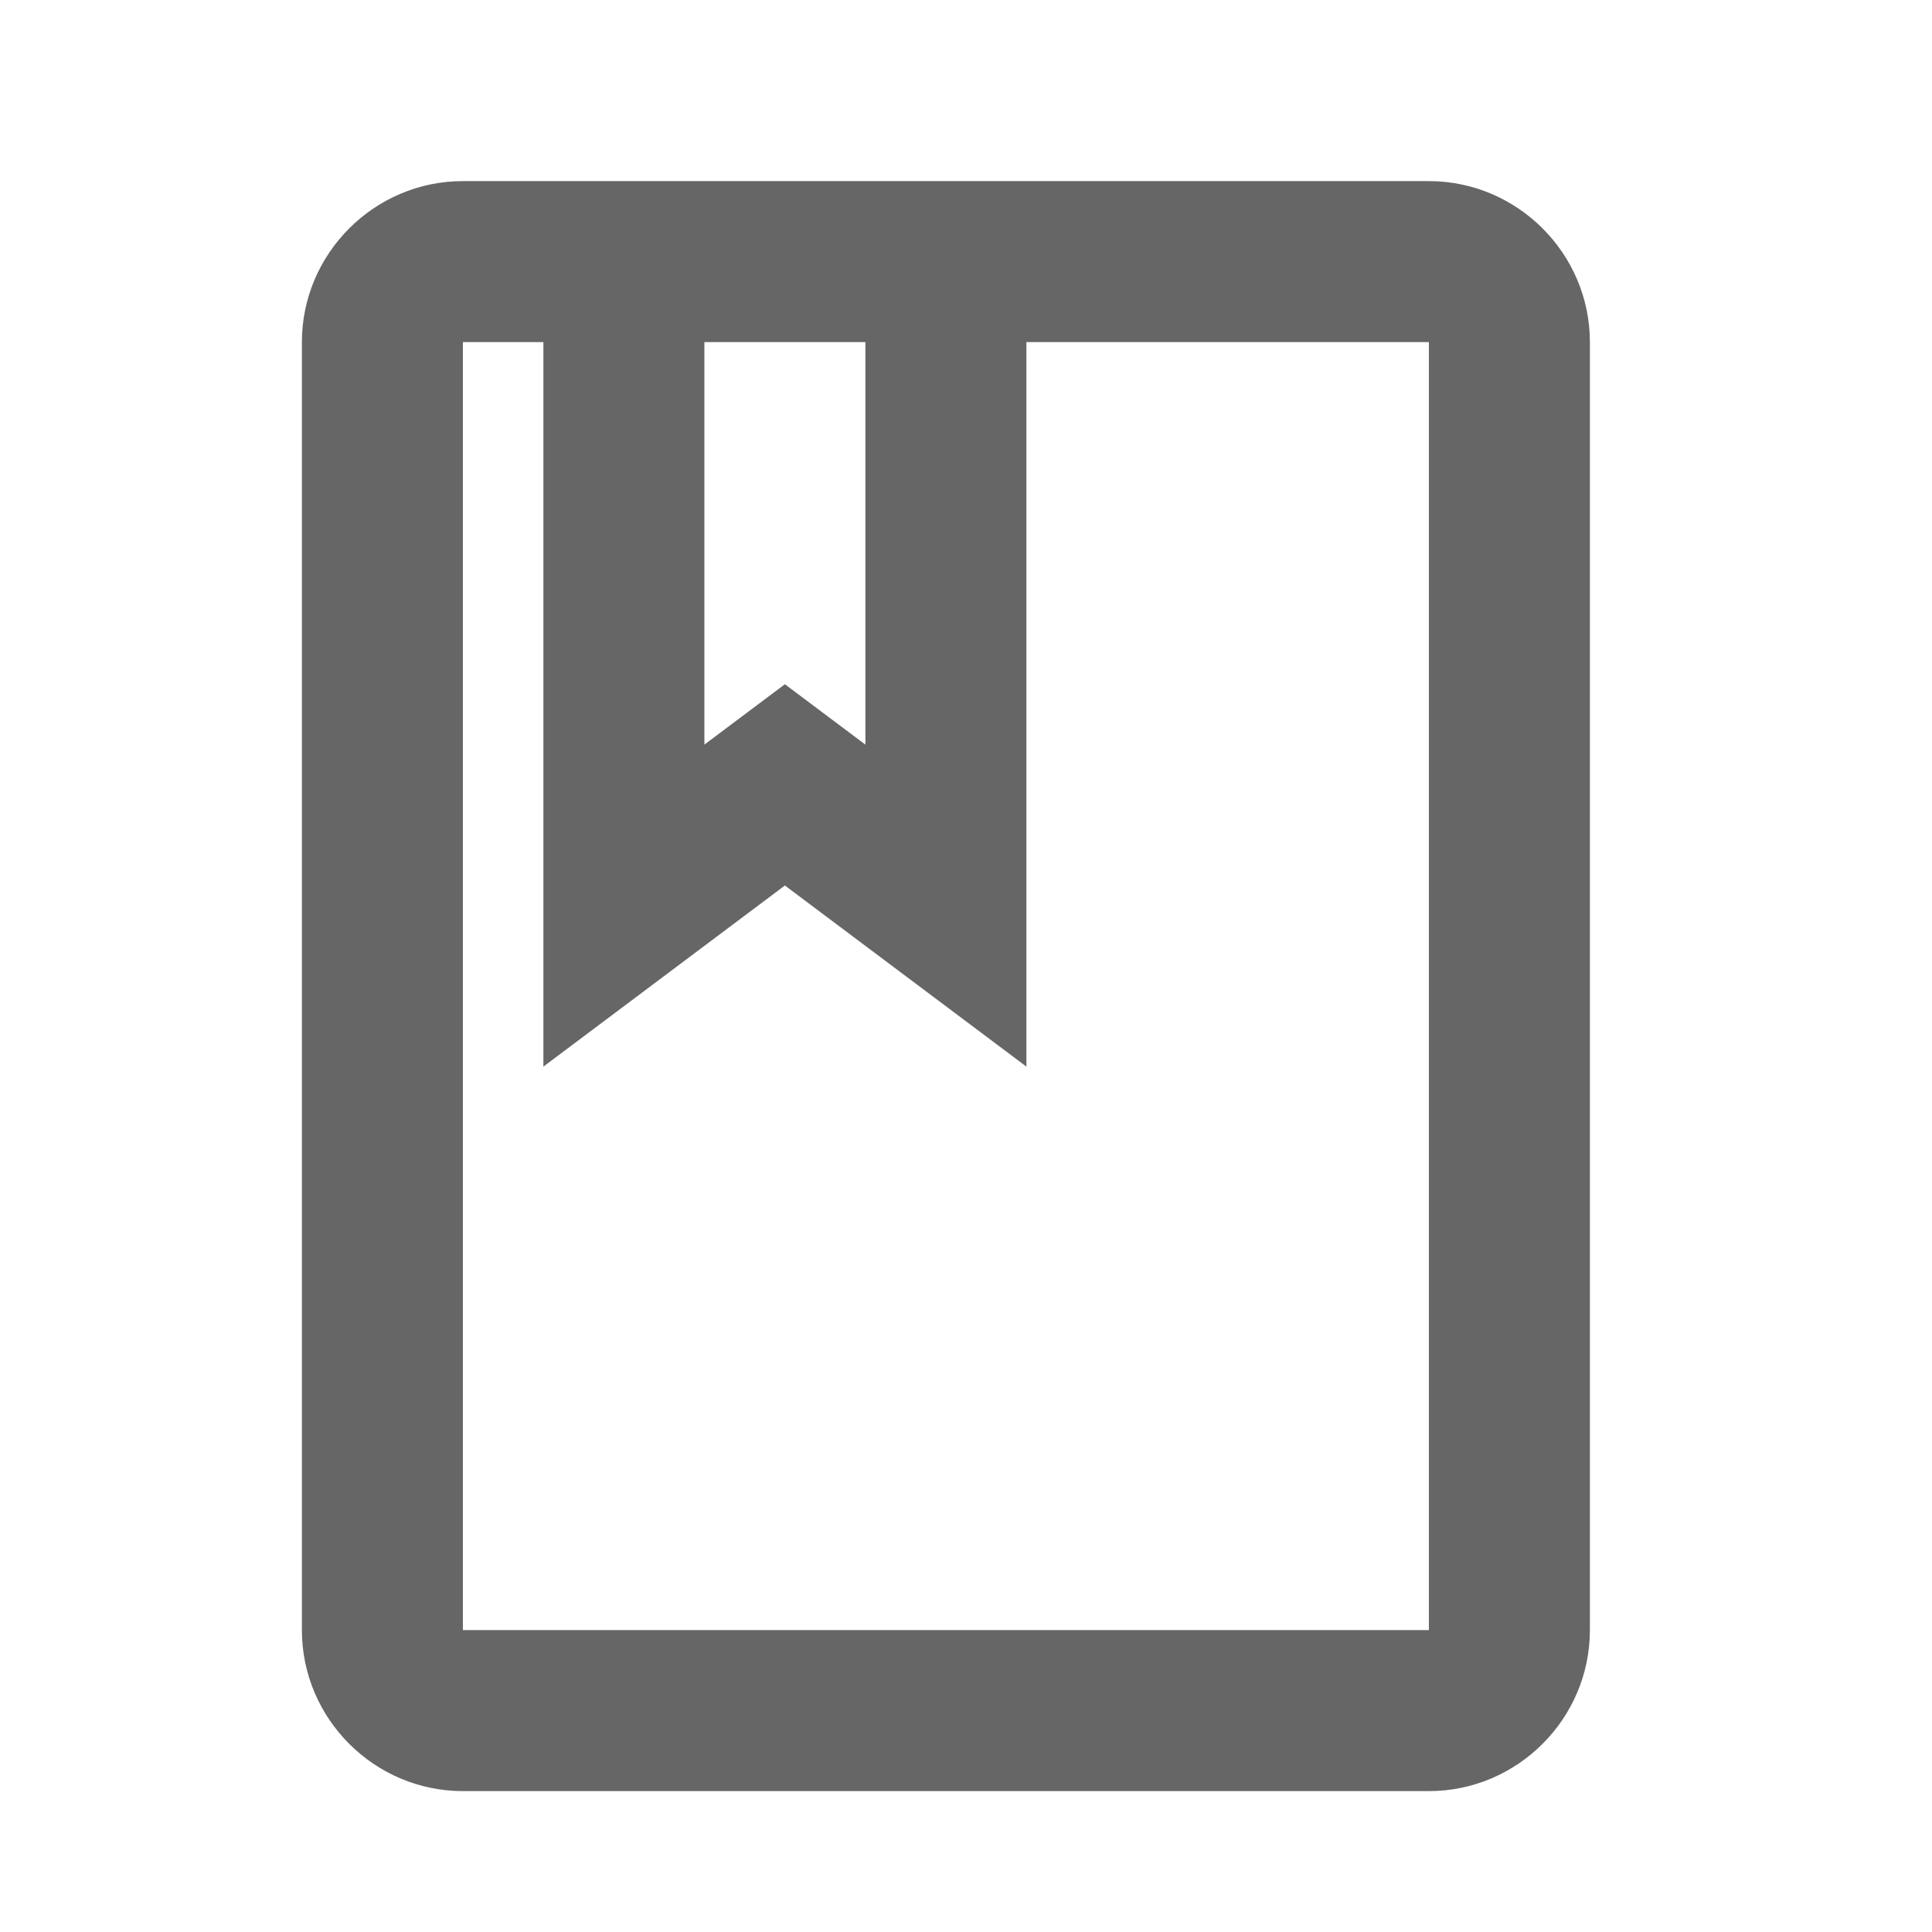 <svg width="54" height="54" viewBox="0 0 54 54" fill="none" xmlns="http://www.w3.org/2000/svg">
<path d="M39.938 5.062H12.938C10.463 5.062 8.438 7.088 8.438 9.562V45.562C8.438 48.038 10.463 50.062 12.938 50.062H39.938C42.413 50.062 44.438 48.038 44.438 45.562V9.562C44.438 7.088 42.413 5.062 39.938 5.062ZM19.688 9.562H24.188V20.812L21.938 19.125L19.688 20.812V9.562ZM39.938 45.562H12.938V9.562H15.188V29.812L21.938 24.75L28.688 29.812V9.562H39.938V45.562Z" fill="#666666"/>
</svg>
